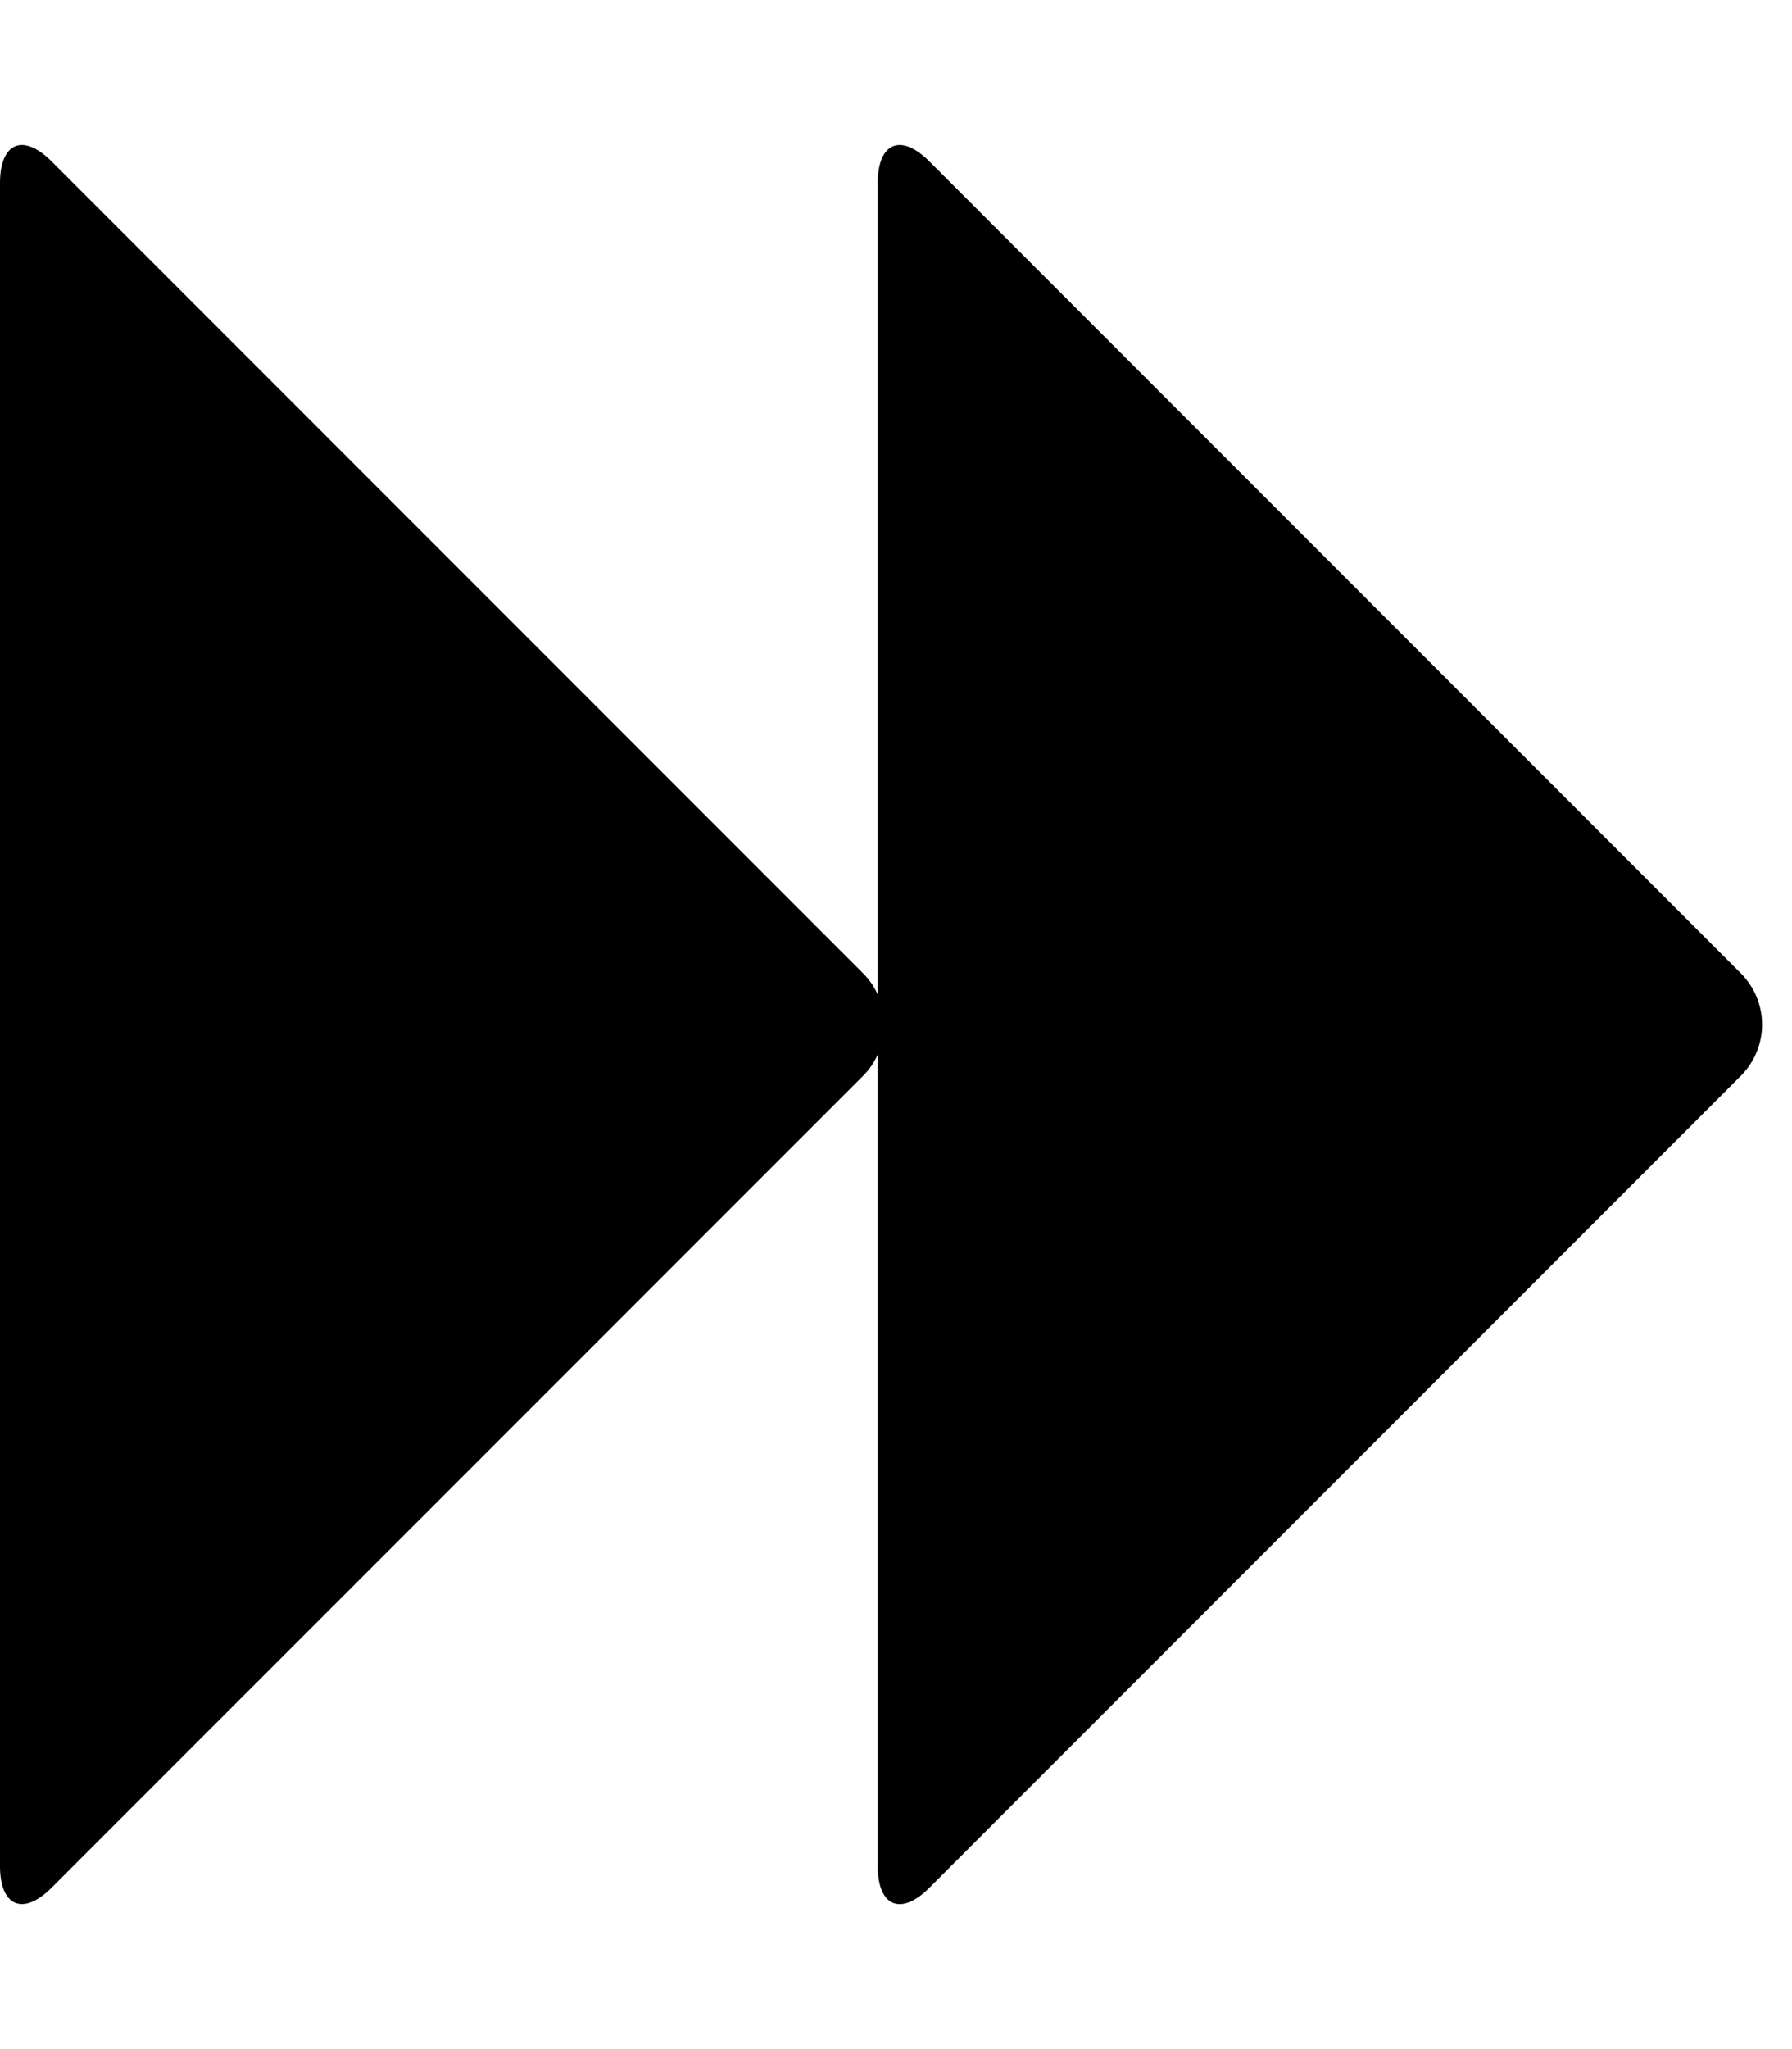 <!-- Generated by IcoMoon.io -->
<svg version="1.1" xmlns="http://www.w3.org/2000/svg" width="28" height="32" viewBox="0 0 28 32">
<path d="M0.804 29.482c-0.446 0.446-0.804 0.286-0.804-0.339v-26.286c0-0.625 0.357-0.786 0.804-0.339l12.679 12.679c0.107 0.107 0.179 0.214 0.232 0.339v-12.679c0-0.625 0.357-0.786 0.804-0.339l12.679 12.679c0.446 0.446 0.446 1.161 0 1.607l-12.679 12.679c-0.446 0.446-0.804 0.286-0.804-0.339v-12.679c-0.054 0.125-0.125 0.232-0.232 0.339z"></path>
</svg>
